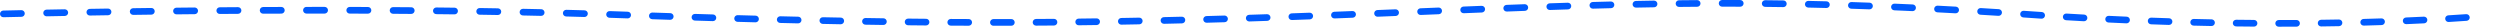<?xml version="1.0" encoding="UTF-8"?> <svg xmlns="http://www.w3.org/2000/svg" width="4493" height="48" viewBox="0 0 4493 48" fill="none"> <path fill-rule="evenodd" clip-rule="evenodd" d="M3127.59 12.054C3116.68 12.011 3105.81 11.994 3094.99 12.002C3091.68 12.004 3088.99 9.32 3088.99 6.006C3088.98 2.692 3091.67 0.004 3094.98 0.002C3105.82 -0.006 3116.7 0.011 3127.64 0.054C3130.95 0.067 3133.63 2.764 3133.61 6.077C3133.6 9.391 3130.9 12.067 3127.59 12.054ZM3056.15 6.13C3056.17 9.444 3053.5 12.148 3050.19 12.171C3039.3 12.245 3028.45 12.343 3017.6 12.463C3014.29 12.5 3011.58 9.843 3011.54 6.53C3011.5 3.216 3014.16 0.501 3017.47 0.464C3028.33 0.343 3039.21 0.246 3050.11 0.171C3053.42 0.149 3056.13 2.817 3056.15 6.13ZM3166.42 6.31C3166.46 2.997 3169.17 0.338 3172.48 0.372C3183.3 0.484 3194.18 0.621 3205.14 0.786C3208.45 0.835 3211.09 3.562 3211.04 6.875C3210.99 10.188 3208.27 12.834 3204.96 12.784C3194.02 12.62 3183.16 12.483 3172.36 12.372C3169.05 12.338 3166.39 9.624 3166.42 6.31ZM2978.69 6.986C2978.75 10.3 2976.11 13.03 2972.79 13.085C2961.94 13.265 2951.08 13.466 2940.21 13.687C2936.9 13.755 2934.16 11.123 2934.09 7.81C2934.02 4.497 2936.66 1.757 2939.97 1.69C2950.85 1.469 2961.72 1.267 2972.6 1.087C2975.91 1.032 2978.64 3.673 2978.69 6.986ZM3243.85 7.473C3243.93 4.16 3246.67 1.531 3249.98 1.602C3260.78 1.833 3271.66 2.091 3282.63 2.376C3285.94 2.462 3288.55 5.217 3288.47 8.53C3288.38 11.842 3285.63 14.458 3282.31 14.372C3271.36 14.087 3260.5 13.83 3249.73 13.6C3246.41 13.529 3243.78 10.786 3243.85 7.473ZM2901.26 8.556C2901.35 11.868 2898.73 14.621 2895.42 14.704C2884.59 14.974 2873.73 15.262 2862.84 15.566C2859.52 15.659 2856.76 13.049 2856.67 9.736C2856.58 6.424 2859.19 3.664 2862.5 3.571C2873.41 3.266 2884.27 2.978 2895.12 2.707C2898.43 2.625 2901.18 5.243 2901.26 8.556ZM3321.28 9.484C3321.38 6.172 3324.15 3.573 3327.46 3.679C3338.25 4.026 3349.13 4.399 3360.11 4.799C3363.42 4.919 3366 7.702 3365.88 11.013C3365.76 14.325 3362.98 16.912 3359.67 16.791C3348.71 16.391 3337.85 16.019 3327.08 15.673C3323.77 15.567 3321.17 12.796 3321.28 9.484ZM2823.84 10.716C2823.94 14.028 2821.34 16.798 2818.03 16.902C2807.23 17.243 2796.37 17.598 2785.46 17.967C2782.15 18.079 2779.37 15.485 2779.26 12.173C2779.15 8.861 2781.74 6.086 2785.05 5.974C2795.98 5.605 2806.84 5.249 2817.65 4.908C2820.96 4.804 2823.73 7.404 2823.84 10.716ZM3398.68 12.304C3398.82 8.993 3401.61 6.422 3404.93 6.562C3415.71 7.016 3426.59 7.497 3437.58 8.004C3440.89 8.157 3443.45 10.964 3443.3 14.275C3443.15 17.585 3440.34 20.144 3437.03 19.992C3426.05 19.485 3415.18 19.005 3404.42 18.551C3401.11 18.411 3398.54 15.614 3398.68 12.304ZM2746.41 13.326C2746.53 16.637 2743.95 19.419 2740.63 19.54C2729.85 19.931 2719 20.333 2708.07 20.745C2704.76 20.87 2701.98 18.287 2701.85 14.976C2701.73 11.664 2704.31 8.879 2707.62 8.754C2718.56 8.341 2729.41 7.939 2740.2 7.547C2743.51 7.427 2746.29 10.014 2746.41 13.326ZM3476.08 15.875C3476.25 12.565 3479.07 10.02 3482.38 10.19C3493.16 10.744 3504.05 11.323 3515.06 11.928C3518.37 12.11 3520.9 14.94 3520.72 18.249C3520.54 21.558 3517.71 24.092 3514.4 23.91C3503.41 23.306 3492.53 22.728 3481.77 22.174C3478.46 22.005 3475.91 19.184 3476.08 15.875ZM2668.99 16.242C2669.12 19.553 2666.54 22.343 2663.23 22.472C2652.47 22.894 2641.63 23.324 2630.69 23.762C2627.38 23.894 2624.58 21.317 2624.45 18.006C2624.32 14.695 2626.9 11.904 2630.21 11.771C2641.15 11.334 2652 10.904 2662.76 10.482C2666.07 10.352 2668.86 12.931 2668.99 16.242ZM583.442 24.389C572.471 24.385 561.56 24.39 550.714 24.402C547.4 24.405 544.711 21.722 544.707 18.408C544.704 15.095 547.387 12.405 550.701 12.402C561.552 12.389 572.469 12.385 583.446 12.389C586.76 12.39 589.445 15.077 589.444 18.391C589.443 21.705 586.755 24.39 583.442 24.389ZM622.516 18.437C622.524 15.123 625.217 12.443 628.531 12.451C639.431 12.478 650.378 12.513 661.366 12.558C664.68 12.571 667.355 15.268 667.342 18.582C667.328 21.895 664.631 24.571 661.318 24.558C650.336 24.513 639.395 24.478 628.501 24.451C625.188 24.443 622.508 21.75 622.516 18.437ZM511.665 18.478C511.675 21.792 508.997 24.486 505.683 24.496C494.674 24.53 483.746 24.572 472.907 24.62C469.593 24.635 466.895 21.96 466.88 18.647C466.866 15.333 469.54 12.635 472.854 12.62C483.698 12.572 494.631 12.53 505.646 12.496C508.96 12.486 511.654 15.164 511.665 18.478ZM700.404 18.752C700.425 15.438 703.128 12.769 706.442 12.79C717.327 12.859 728.243 12.937 739.182 13.025C742.496 13.051 745.16 15.759 745.134 19.073C745.107 22.386 742.399 25.051 739.086 25.024C728.153 24.936 717.245 24.858 706.366 24.79C703.053 24.769 700.383 22.066 700.404 18.752ZM433.81 18.825C433.831 22.138 431.162 24.841 427.848 24.862C416.793 24.932 405.847 25.008 395.02 25.09C391.706 25.116 389 22.45 388.975 19.136C388.949 15.823 391.615 13.116 394.929 13.091C405.761 13.008 416.712 12.932 427.773 12.863C431.086 12.842 433.789 15.511 433.81 18.825ZM778.199 19.379C778.234 16.065 780.949 13.407 784.262 13.442C795.181 13.557 806.115 13.682 817.058 13.818C820.372 13.86 823.024 16.579 822.983 19.892C822.942 23.206 820.222 25.858 816.909 25.817C805.974 25.681 795.047 25.556 784.136 25.442C780.822 25.407 778.164 22.692 778.199 19.379ZM355.908 19.417C355.939 22.731 353.278 25.442 349.964 25.473C338.896 25.577 327.975 25.686 317.21 25.801C313.897 25.836 311.182 23.178 311.147 19.865C311.112 16.551 313.769 13.836 317.083 13.801C327.852 13.687 338.779 13.577 349.852 13.474C353.165 13.443 355.877 16.104 355.908 19.417ZM2591.59 19.331C2591.73 22.642 2589.15 25.435 2585.84 25.57C2575.1 26.006 2564.26 26.447 2553.31 26.893C2550 27.029 2547.21 24.454 2547.07 21.143C2546.94 17.832 2549.51 15.038 2552.82 14.903C2563.77 14.457 2574.61 14.016 2585.36 13.579C2588.67 13.445 2591.46 16.02 2591.59 19.331ZM278.06 20.245C278.101 23.558 275.448 26.277 272.135 26.318C261.021 26.455 250.108 26.597 239.409 26.742C236.096 26.787 233.374 24.137 233.329 20.824C233.284 17.511 235.933 14.788 239.247 14.743C249.95 14.598 260.868 14.456 271.987 14.319C275.3 14.278 278.019 16.931 278.06 20.245ZM856.04 20.348C856.09 17.035 858.817 14.39 862.13 14.44C873.059 14.606 883.987 14.783 894.911 14.972C898.224 15.03 900.863 17.762 900.806 21.075C900.748 24.389 898.016 27.028 894.703 26.971C883.788 26.782 872.868 26.604 861.948 26.439C858.635 26.388 855.989 23.662 856.04 20.348ZM3553.52 20.13C3553.72 16.823 3556.56 14.301 3559.87 14.498C3570.57 15.137 3581.38 15.8 3592.31 16.487C3595.62 16.695 3598.13 19.544 3597.92 22.851C3597.72 26.159 3594.87 28.671 3591.56 28.463C3580.64 27.777 3569.84 27.115 3559.15 26.477C3555.84 26.28 3553.32 23.438 3553.52 20.13ZM200.211 21.301C200.262 24.615 197.617 27.342 194.303 27.392C183.086 27.564 172.159 27.737 161.542 27.913C158.228 27.967 155.498 25.326 155.443 22.012C155.389 18.699 158.03 15.969 161.344 15.914C171.966 15.739 182.897 15.565 194.12 15.394C197.434 15.343 200.161 17.988 200.211 21.301ZM933.87 21.698C933.937 18.385 936.678 15.754 939.991 15.822C950.933 16.045 961.86 16.281 972.766 16.53C976.079 16.605 978.703 19.352 978.628 22.665C978.552 25.978 975.806 28.602 972.493 28.526C961.596 28.278 950.678 28.042 939.746 27.819C936.433 27.752 933.802 25.011 933.87 21.698ZM122.456 22.585C122.516 25.899 119.879 28.634 116.566 28.694C105.193 28.901 94.286 29.108 83.877 29.312C80.564 29.377 77.826 26.743 77.761 23.43C77.696 20.117 80.329 17.379 83.643 17.314C94.057 17.11 104.968 16.904 116.347 16.696C119.66 16.636 122.395 19.272 122.456 22.585ZM2514.23 22.482C2514.37 25.793 2511.79 28.586 2508.48 28.721C2497.74 29.157 2486.9 29.598 2475.94 30.04C2472.63 30.174 2469.84 27.599 2469.71 24.288C2469.57 20.977 2472.15 18.184 2475.46 18.05C2486.41 17.608 2497.26 17.167 2507.99 16.73C2511.3 16.596 2514.1 19.171 2514.23 22.482ZM1011.67 23.476C1011.75 20.163 1014.51 17.548 1017.82 17.636C1028.78 17.924 1039.72 18.227 1050.61 18.544C1053.92 18.64 1056.53 21.403 1056.44 24.716C1056.34 28.028 1053.58 30.635 1050.26 30.539C1039.38 30.222 1028.46 29.92 1017.51 29.631C1014.19 29.544 1011.58 26.788 1011.67 23.476ZM44.523 24.112C44.594 27.425 41.966 30.168 38.653 30.239C26.794 30.494 15.931 30.737 6.138 30.963C2.826 31.039 0.078 28.415 0.002 25.102C-0.074 21.79 2.549 19.042 5.862 18.966C15.66 18.74 26.529 18.497 38.395 18.242C41.708 18.171 44.452 20.799 44.523 24.112ZM3630.69 24.981C3630.91 21.674 3633.77 19.174 3637.07 19.395C3642.53 19.761 3648.01 20.132 3653.52 20.51C3658.92 20.88 3664.31 21.242 3669.67 21.597C3672.98 21.816 3675.48 24.673 3675.26 27.98C3675.04 31.286 3672.19 33.789 3668.88 33.571C3663.51 33.216 3658.11 32.853 3652.7 32.482C3647.19 32.105 3641.72 31.734 3636.27 31.369C3632.96 31.147 3630.46 28.287 3630.69 24.981ZM2436.89 25.605C2437.02 28.916 2434.44 31.707 2431.13 31.839C2425.68 32.056 2420.2 32.273 2414.69 32.491C2409.26 32.706 2403.85 32.918 2398.46 33.128C2395.14 33.257 2392.36 30.677 2392.23 27.366C2392.1 24.054 2394.68 21.266 2397.99 21.137C2403.38 20.927 2408.79 20.715 2414.22 20.5C2419.72 20.283 2425.2 20.066 2430.65 19.849C2433.96 19.717 2436.75 22.294 2436.89 25.605ZM1089.5 25.743C1089.61 22.431 1092.38 19.836 1095.69 19.946C1101.14 20.126 1106.58 20.311 1112.01 20.499C1117.45 20.689 1122.87 20.876 1128.27 21.061C1131.58 21.175 1134.17 23.951 1134.06 27.263C1133.95 30.575 1131.17 33.168 1127.86 33.054C1122.46 32.869 1117.04 32.681 1111.59 32.492C1106.17 32.304 1100.74 32.12 1095.29 31.939C1091.98 31.829 1089.39 29.055 1089.5 25.743ZM4492.05 20.529C4492.05 20.529 4492.05 20.529 4492.05 20.529V20.529ZM1166.39 28.354C1166.5 25.042 1169.27 22.446 1172.59 22.555C1183.4 22.913 1194.13 23.264 1204.76 23.605C1208.07 23.712 1210.67 26.483 1210.57 29.795C1210.46 33.107 1207.69 35.706 1204.38 35.599C1193.74 35.257 1183.01 34.907 1172.19 34.549C1168.88 34.439 1166.28 31.666 1166.39 28.354ZM2359.88 28.595C2360 31.907 2357.42 34.691 2354.11 34.813C2343.29 35.214 2332.56 35.605 2321.9 35.985C2318.59 36.103 2315.81 33.514 2315.69 30.203C2315.57 26.891 2318.16 24.111 2321.47 23.992C2332.12 23.613 2342.85 23.222 2353.66 22.822C2356.97 22.699 2359.76 25.284 2359.88 28.595ZM3707.42 30C3707.62 26.692 3710.46 24.171 3713.77 24.368C3724.52 25.008 3735.18 25.617 3745.75 26.197C3749.06 26.378 3751.6 29.207 3751.41 32.516C3751.23 35.825 3748.4 38.36 3745.1 38.179C3734.5 37.598 3723.82 36.988 3713.05 36.346C3709.74 36.149 3707.22 33.308 3707.42 30ZM1242.94 30.812C1243.04 27.5 1245.81 24.898 1249.12 24.999C1259.99 25.333 1270.76 25.657 1281.45 25.973C1284.76 26.07 1287.36 28.835 1287.27 32.147C1287.17 35.459 1284.4 38.065 1281.09 37.967C1270.4 37.652 1259.62 37.327 1248.76 36.994C1245.44 36.892 1242.84 34.125 1242.94 30.812ZM4438.59 31.019C4438.82 34.325 4436.32 37.192 4433.02 37.423C4423.39 38.096 4412.65 38.801 4400.84 39.515C4397.53 39.715 4394.69 37.195 4394.49 33.888C4394.29 30.58 4396.81 27.736 4400.11 27.537C4411.88 26.825 4422.59 26.122 4432.18 25.452C4435.49 25.221 4438.35 27.714 4438.59 31.019ZM2283.32 31.323C2283.43 34.634 2280.84 37.409 2277.53 37.52C2266.72 37.882 2255.98 38.233 2245.32 38.573C2242.01 38.679 2239.24 36.079 2239.13 32.767C2239.03 29.455 2241.63 26.685 2244.94 26.579C2255.6 26.24 2266.32 25.889 2277.12 25.527C2280.44 25.416 2283.21 28.011 2283.32 31.323ZM1319.62 33.075C1319.71 29.763 1322.47 27.152 1325.78 27.244C1336.61 27.545 1347.36 27.837 1358.02 28.119C1361.33 28.206 1363.95 30.963 1363.86 34.275C1363.77 37.588 1361.02 40.202 1357.7 40.115C1347.04 39.833 1336.29 39.541 1325.45 39.24C1322.14 39.148 1319.53 36.388 1319.62 33.075ZM2206.75 33.76C2206.85 37.072 2204.24 39.836 2200.93 39.934C2190.11 40.252 2179.35 40.558 2168.66 40.852C2165.34 40.943 2162.58 38.332 2162.49 35.019C2162.4 31.707 2165.01 28.948 2168.33 28.857C2179.01 28.563 2189.76 28.257 2200.57 27.939C2203.89 27.841 2206.65 30.448 2206.75 33.76ZM3783.61 34.174C3783.77 30.864 3786.58 28.31 3789.89 28.47C3800.73 28.992 3811.47 29.483 3822.1 29.943C3825.41 30.087 3827.98 32.887 3827.83 36.197C3827.69 39.508 3824.89 42.075 3821.58 41.932C3810.93 41.47 3800.17 40.979 3789.32 40.456C3786.01 40.296 3783.45 37.484 3783.61 34.174ZM1396.22 35.099C1396.3 31.787 1399.05 29.167 1402.37 29.248C1413.18 29.512 1423.91 29.766 1434.57 30.009C1437.88 30.085 1440.5 32.832 1440.43 36.145C1440.35 39.458 1437.61 42.082 1434.29 42.006C1423.63 41.763 1412.89 41.508 1402.07 41.244C1398.76 41.163 1396.14 38.412 1396.22 35.099ZM4362.44 35.641C4362.6 38.951 4360.05 41.767 4356.74 41.93C4346.56 42.433 4335.84 42.926 4324.61 43.401C4321.3 43.54 4318.5 40.97 4318.36 37.659C4318.22 34.348 4320.79 31.551 4324.1 31.411C4335.31 30.938 4346 30.446 4356.15 29.945C4359.46 29.781 4362.28 32.331 4362.44 35.641ZM2130.15 35.865C2130.23 39.178 2127.61 41.929 2124.3 42.011C2113.48 42.279 2102.72 42.534 2092 42.777C2088.69 42.852 2085.94 40.227 2085.87 36.914C2085.79 33.601 2088.42 30.855 2091.73 30.78C2102.44 30.537 2113.19 30.283 2124 30.015C2127.31 29.933 2130.06 32.552 2130.15 35.865ZM1472.81 36.848C1472.88 33.535 1475.62 30.905 1478.93 30.973C1489.74 31.195 1500.47 31.405 1511.14 31.605C1514.45 31.667 1517.09 34.404 1517.02 37.717C1516.96 41.03 1514.23 43.665 1510.91 43.603C1500.24 43.403 1489.5 43.192 1478.68 42.97C1475.37 42.902 1472.74 40.161 1472.81 36.848ZM3860.04 37.485C3860.16 34.173 3862.94 31.587 3866.25 31.709C3877.08 32.105 3887.8 32.471 3898.4 32.807C3901.71 32.912 3904.31 35.682 3904.21 38.994C3904.1 42.306 3901.33 44.906 3898.02 44.801C3887.4 44.464 3876.66 44.098 3865.81 43.7C3862.5 43.579 3859.91 40.796 3860.04 37.485ZM2053.52 37.597C2053.59 40.91 2050.95 43.649 2047.64 43.714C2036.84 43.925 2026.08 44.124 2015.34 44.31C2012.03 44.367 2009.3 41.727 2009.24 38.414C2009.18 35.101 2011.82 32.369 2015.14 32.311C2025.86 32.126 2036.61 31.927 2047.41 31.716C2050.72 31.651 2053.46 34.284 2053.52 37.597ZM1549.41 38.281C1549.46 34.968 1552.19 32.325 1555.51 32.379C1566.32 32.553 1577.07 32.715 1587.77 32.866C1591.08 32.913 1593.73 35.636 1593.68 38.95C1593.63 42.263 1590.91 44.911 1587.6 44.865C1576.9 44.714 1566.14 44.551 1555.31 44.377C1552 44.324 1549.36 41.595 1549.41 38.281ZM1976.89 38.922C1976.93 42.235 1974.28 44.959 1970.97 45.005C1960.19 45.157 1949.43 45.295 1938.68 45.42C1935.37 45.459 1932.65 42.804 1932.61 39.49C1932.57 36.177 1935.23 33.459 1938.54 33.421C1949.28 33.296 1960.03 33.158 1970.8 33.007C1974.11 32.96 1976.84 35.608 1976.89 38.922ZM4286.15 38.868C4286.26 42.18 4283.67 44.953 4280.35 45.063C4269.97 45.406 4259.24 45.728 4248.17 46.024C4244.85 46.113 4242.1 43.499 4242.01 40.187C4241.92 36.874 4244.53 34.117 4247.84 34.029C4258.89 33.733 4269.6 33.411 4279.96 33.069C4283.27 32.96 4286.04 35.556 4286.15 38.868ZM1626.04 39.359C1626.07 36.045 1628.79 33.389 1632.1 33.426C1642.91 33.547 1653.67 33.655 1664.38 33.751C1667.69 33.781 1670.35 36.491 1670.32 39.804C1670.29 43.118 1667.58 45.78 1664.27 45.751C1653.55 45.654 1642.78 45.546 1631.97 45.425C1628.66 45.388 1626 42.672 1626.04 39.359ZM1900.24 39.812C1900.27 43.126 1897.61 45.834 1894.29 45.861C1883.53 45.95 1872.77 46.026 1862.01 46.088C1858.69 46.107 1855.99 43.436 1855.97 40.123C1855.95 36.809 1858.62 34.107 1861.94 34.088C1872.69 34.026 1883.44 33.951 1894.19 33.862C1897.51 33.834 1900.22 36.498 1900.24 39.812ZM3936.42 39.905C3936.51 36.593 3939.26 33.974 3942.57 34.056C3953.41 34.326 3964.12 34.565 3974.7 34.774C3978.01 34.84 3980.64 37.579 3980.57 40.892C3980.51 44.205 3977.77 46.838 3974.46 46.772C3963.86 46.562 3953.14 46.323 3942.27 46.053C3938.96 45.97 3936.34 43.218 3936.42 39.905ZM1702.68 40.043C1702.7 36.73 1705.4 34.059 1708.71 34.078C1719.5 34.141 1730.26 34.19 1740.98 34.227C1744.3 34.238 1746.97 36.934 1746.96 40.247C1746.95 43.561 1744.26 46.238 1740.94 46.227C1730.21 46.19 1719.44 46.14 1708.64 46.078C1705.33 46.059 1702.66 43.357 1702.68 40.043ZM1823.6 40.254C1823.61 43.568 1820.93 46.261 1817.62 46.268C1806.87 46.294 1796.11 46.306 1785.33 46.305C1782.01 46.305 1779.33 43.618 1779.33 40.304C1779.33 36.991 1782.01 34.305 1785.33 34.305C1796.1 34.306 1806.85 34.294 1817.59 34.268C1820.9 34.261 1823.59 36.941 1823.6 40.254ZM4209.66 40.917C4209.72 44.23 4207.08 46.966 4203.77 47.027C4193.29 47.221 4182.57 47.39 4171.59 47.53C4168.27 47.572 4165.55 44.92 4165.51 41.607C4165.47 38.293 4168.12 35.573 4171.44 35.531C4182.39 35.391 4193.1 35.223 4203.55 35.029C4206.86 34.968 4209.6 37.604 4209.66 40.917ZM4012.81 41.419C4012.86 38.105 4015.58 35.453 4018.89 35.496C4029.76 35.635 4040.47 35.744 4051.02 35.824C4054.33 35.849 4057 38.556 4056.97 41.869C4056.95 45.183 4054.24 47.849 4050.93 47.824C4040.36 47.743 4029.63 47.634 4018.74 47.495C4015.42 47.452 4012.77 44.732 4012.81 41.419ZM4133.38 41.892C4133.4 45.206 4130.73 47.906 4127.42 47.923C4116.88 47.977 4106.14 48.003 4095.21 48C4091.89 47.999 4089.21 45.312 4089.21 41.998C4089.21 38.684 4091.9 35.999 4095.21 36C4106.12 36.003 4116.84 35.977 4127.35 35.923C4130.67 35.906 4133.37 38.579 4133.38 41.892Z" fill="#005BFF"></path> </svg> 